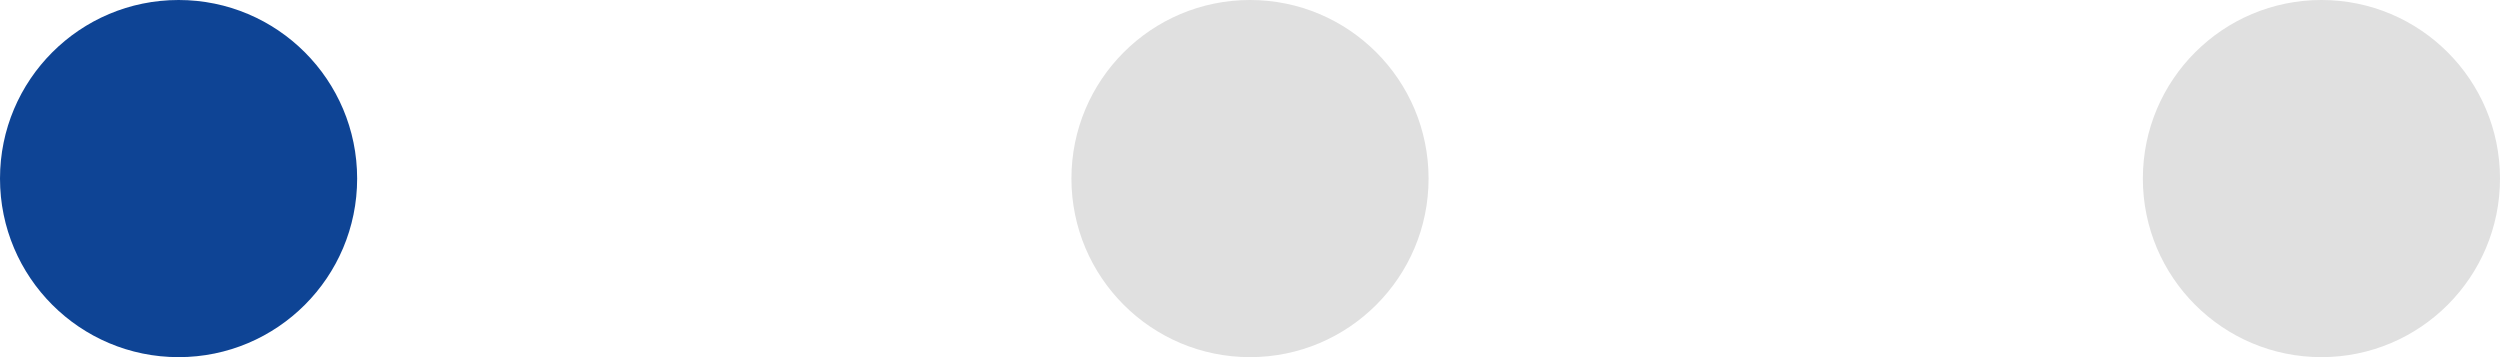 <svg width="42" height="6" viewBox="0 0 42 6" fill="none" xmlns="http://www.w3.org/2000/svg">
<g id="Group 26">
<circle id="Ellipse 5" cx="3" cy="3" r="3" fill="#0E4495"/>
<circle id="Ellipse 6" cx="21" cy="3" r="3" fill="#E0E0E0"/>
<circle id="Ellipse 7" cx="39" cy="3" r="3" fill="#E0E0E0"/>
</g>
</svg>
